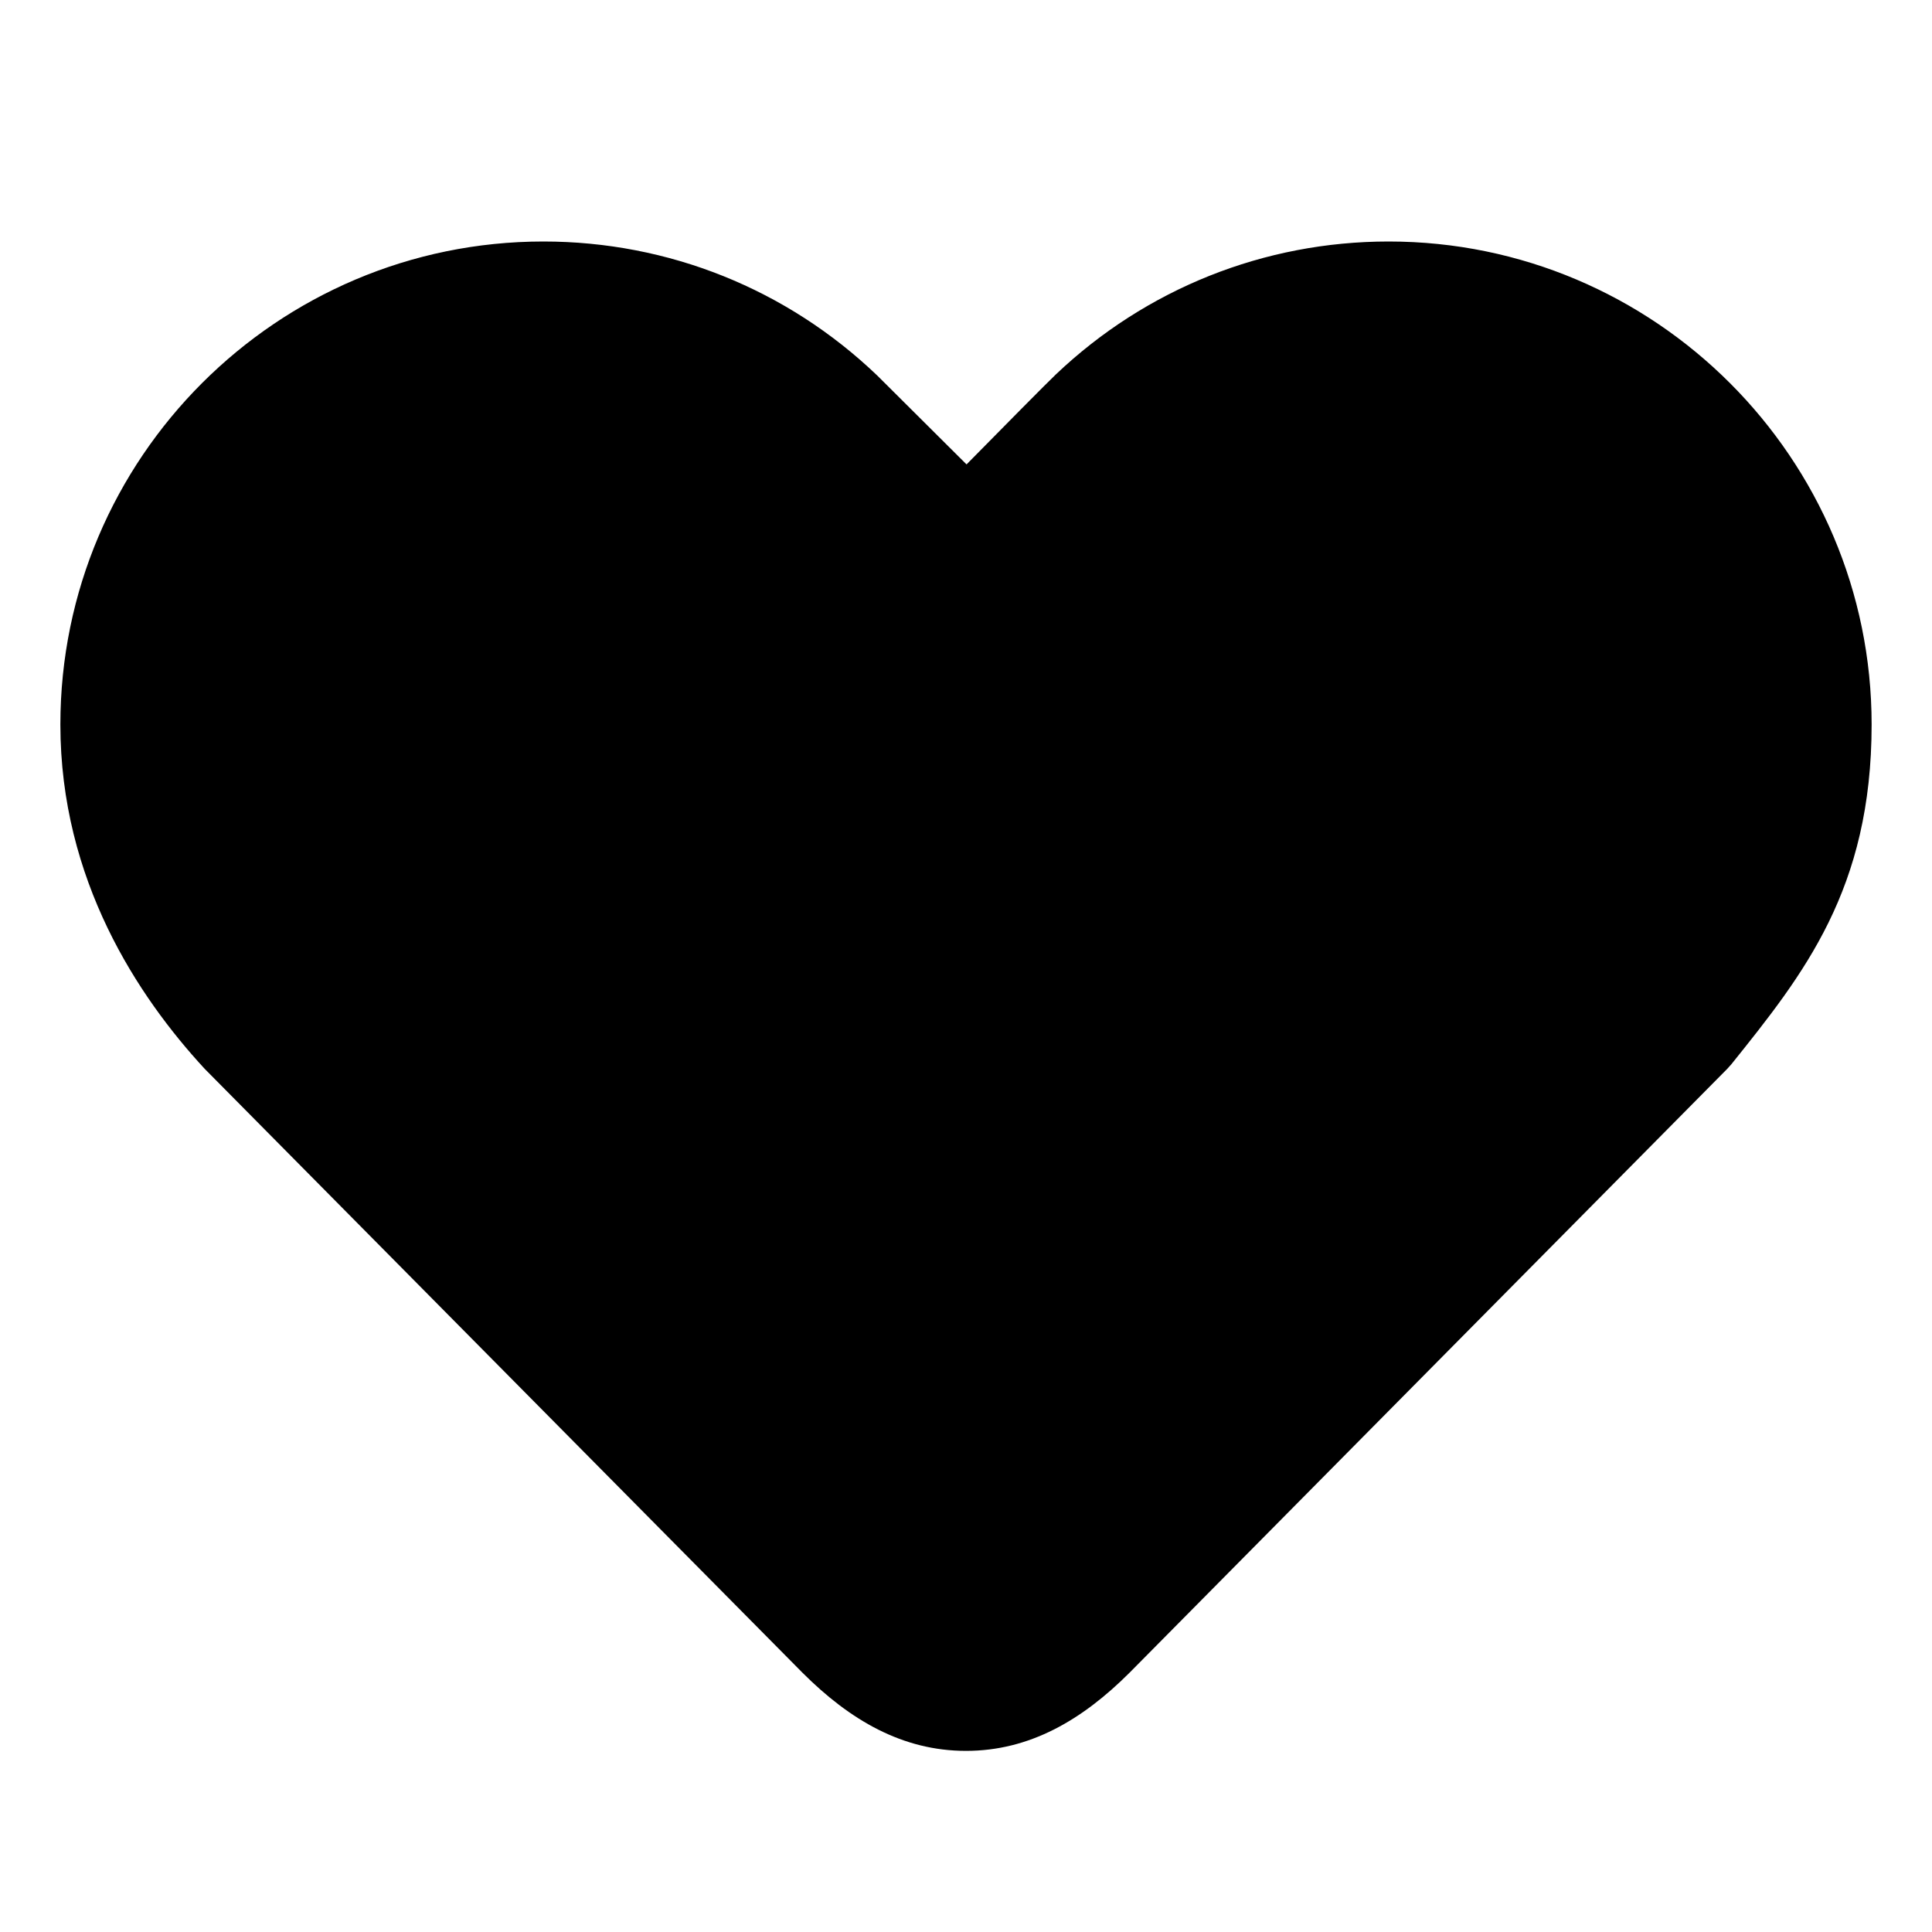 <?xml version="1.0" standalone="no"?><!DOCTYPE svg PUBLIC "-//W3C//DTD SVG 1.1//EN" "http://www.w3.org/Graphics/SVG/1.1/DTD/svg11.dtd"><svg t="1539931041701" class="icon" style="" viewBox="0 0 1024 1024" version="1.1" xmlns="http://www.w3.org/2000/svg" p-id="21076" xmlns:xlink="http://www.w3.org/1999/xlink" width="200" height="200"><defs><style type="text/css"></style></defs><path d="M736 128c-65.952 0-128.576 25.024-176.384 70.464-4.576 4.32-28.672 28.736-47.328 47.68L464.96 199.04C417.12 153.216 354.272 128 288 128c-141.152 0-256 114.848-256 256 0 82.432 41.184 144.288 76.48 182.496l316.896 320.128C450.464 911.68 478.304 928 512 928c33.696 0 61.568-16.32 86.752-41.504l316.736-320 2.208-2.464C955.904 516.384 992 471.392 992 384 992 242.848 877.152 128 736 128z" p-id="21077"></path></svg>